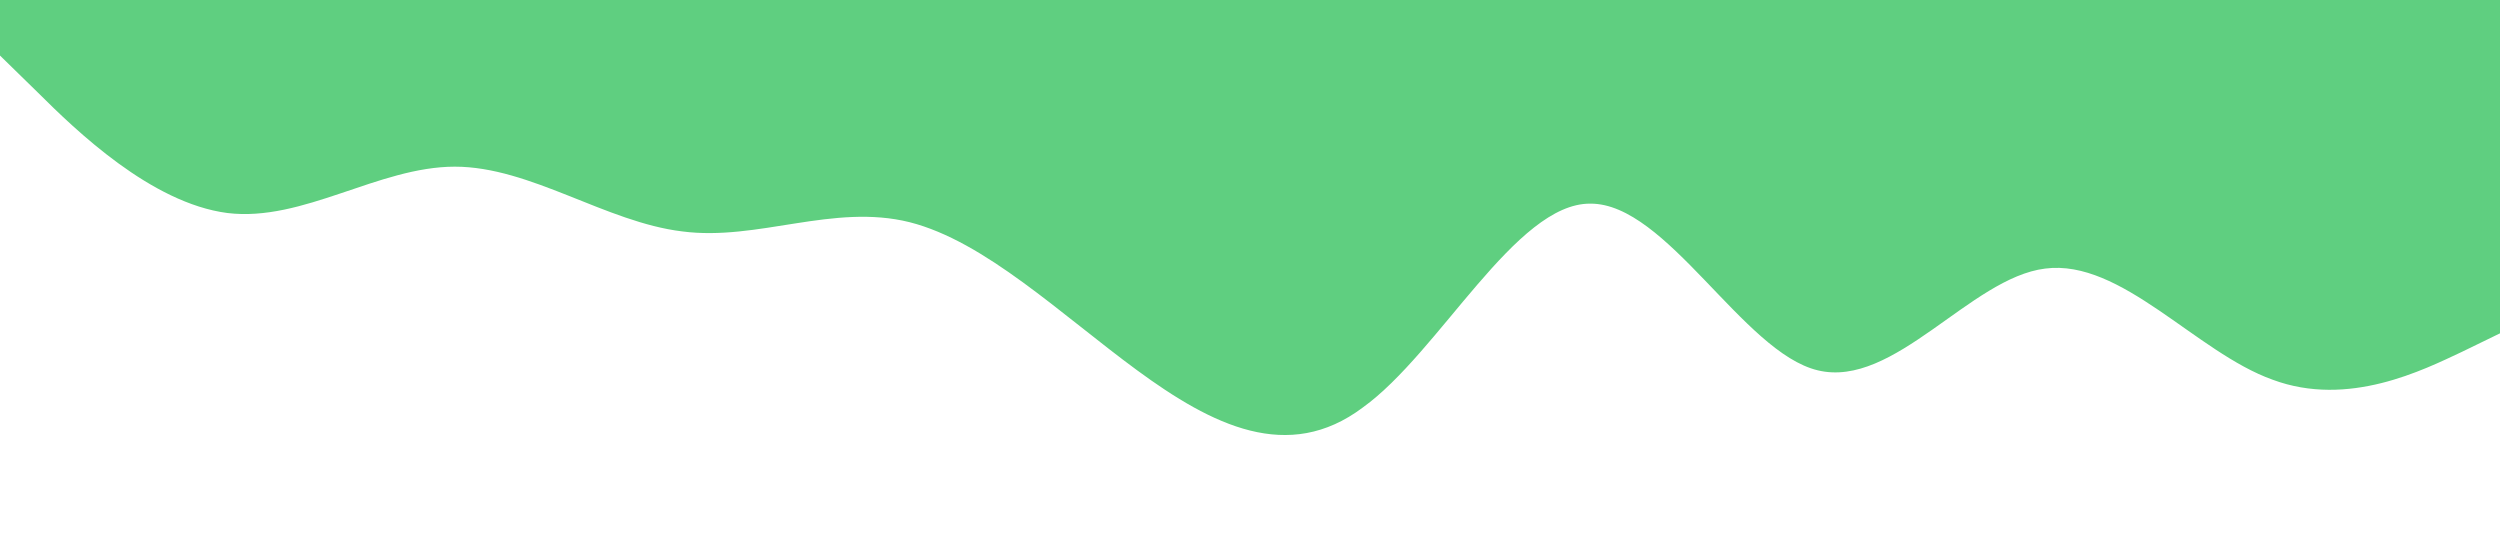 <?xml version="1.0" standalone="no"?><svg xmlns="http://www.w3.org/2000/svg" viewBox="0 0 1440 320"><path fill="#5fcf80" fill-opacity="1" d="M0,32L21.8,53.3C43.6,75,87,117,131,122.7C174.5,128,218,96,262,96C305.5,96,349,128,393,133.3C436.4,139,480,117,524,128C567.3,139,611,181,655,213.3C698.2,245,742,267,785,234.7C829.1,203,873,117,916,117.3C960,117,1004,203,1047,213.3C1090.9,224,1135,160,1178,154.7C1221.8,149,1265,203,1309,218.7C1352.7,235,1396,213,1418,202.7L1440,192L1440,0L1418.2,0C1396.4,0,1353,0,1309,0C1265.5,0,1222,0,1178,0C1134.5,0,1091,0,1047,0C1003.6,0,960,0,916,0C872.7,0,829,0,785,0C741.8,0,698,0,655,0C610.9,0,567,0,524,0C480,0,436,0,393,0C349.1,0,305,0,262,0C218.2,0,175,0,131,0C87.3,0,44,0,22,0L0,0Z"></path></svg>